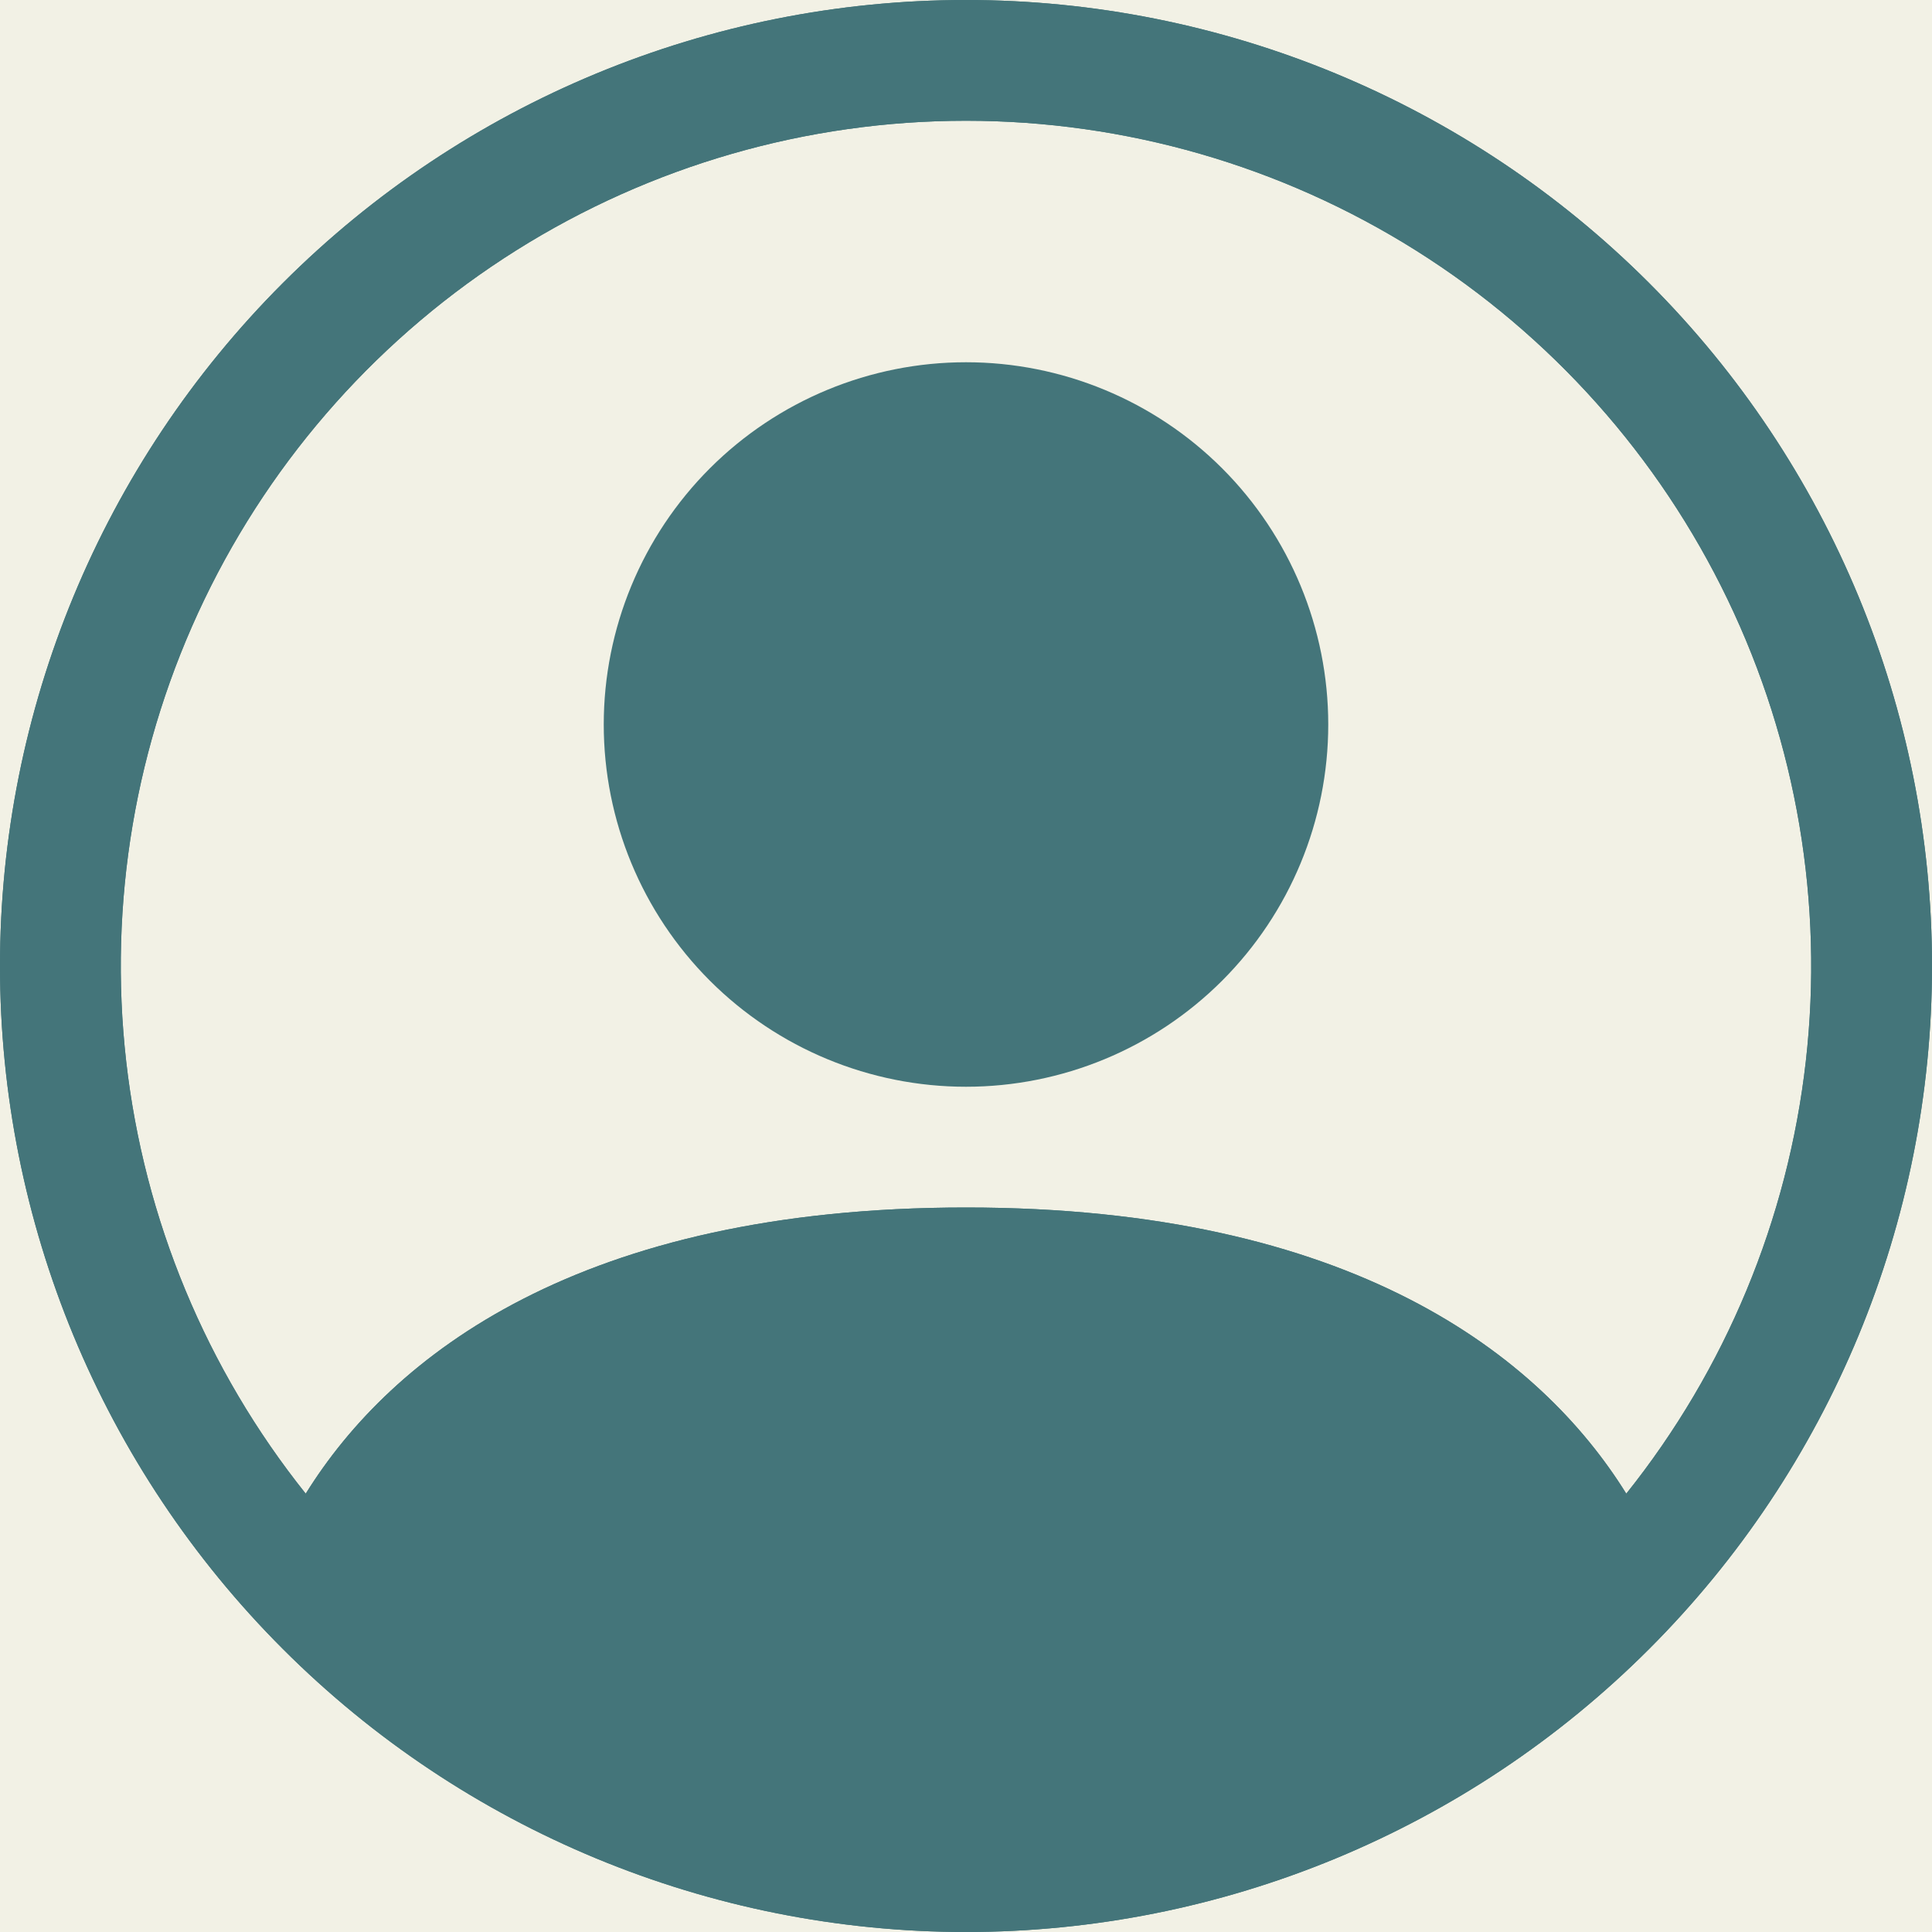 <?xml version="1.0" encoding="UTF-8" standalone="no"?><svg width='58' height='58' viewBox='0 0 58 58' fill='none' xmlns='http://www.w3.org/2000/svg'>
<rect x="0" y="0" width="58" height="58" fill="#333333" stroke="none"/>
<g clip-path='url(#clip0_247_1809)'>
<rect width='58' height='58' fill='#F2F1E5'/>
<path d='M39.875 21.75C39.875 24.634 38.729 27.4 36.69 29.44C34.65 31.479 31.884 32.625 29 32.625C26.116 32.625 23.35 31.479 21.31 29.44C19.271 27.4 18.125 24.634 18.125 21.75C18.125 18.866 19.271 16.1 21.31 14.06C23.35 12.021 26.116 10.875 29 10.875C31.884 10.875 34.65 12.021 36.69 14.06C38.729 16.1 39.875 18.866 39.875 21.75Z' fill='#44757A'/>
<path fill-rule='evenodd' clip-rule='evenodd' d='M0 29C0 21.309 3.055 13.932 8.494 8.494C13.932 3.055 21.309 0 29 0C36.691 0 44.068 3.055 49.506 8.494C54.945 13.932 58 21.309 58 29C58 36.691 54.945 44.068 49.506 49.506C44.068 54.945 36.691 58 29 58C21.309 58 13.932 54.945 8.494 49.506C3.055 44.068 0 36.691 0 29ZM29 3.625C24.221 3.625 19.54 4.975 15.495 7.518C11.449 10.062 8.204 13.696 6.133 18.003C4.062 22.309 3.249 27.113 3.788 31.861C4.327 36.609 6.195 41.108 9.178 44.841C11.752 40.694 17.418 36.25 29 36.25C40.582 36.25 46.244 40.691 48.822 44.841C51.805 41.108 53.673 36.609 54.212 31.861C54.751 27.113 53.938 22.309 51.867 18.003C49.796 13.696 46.551 10.062 42.505 7.518C38.46 4.975 33.779 3.625 29 3.625Z' fill='#44757A'/>
<path fill-rule='evenodd' clip-rule='evenodd' d='M0 29C0 21.309 3.055 13.932 8.494 8.494C13.932 3.055 21.309 0 29 0C36.691 0 44.068 3.055 49.506 8.494C54.945 13.932 58 21.309 58 29C58 36.691 54.945 44.068 49.506 49.506C44.068 54.945 36.691 58 29 58C21.309 58 13.932 54.945 8.494 49.506C3.055 44.068 0 36.691 0 29ZM29 3.625C24.221 3.625 19.54 4.975 15.495 7.518C11.449 10.062 8.204 13.696 6.133 18.003C4.062 22.309 3.249 27.113 3.788 31.861C4.327 36.609 6.195 41.108 9.178 44.841C11.752 40.694 17.418 36.25 29 36.25C40.582 36.25 46.244 40.691 48.822 44.841C51.805 41.108 53.673 36.609 54.212 31.861C54.751 27.113 53.938 22.309 51.867 18.003C49.796 13.696 46.551 10.062 42.505 7.518C38.46 4.975 33.779 3.625 29 3.625Z' fill='#44757A'/>
</g>
<defs>
<clipPath id='clip0_247_1809'>
<rect width='58' height='58' fill='white'/>
</clipPath>
</defs>
</svg>
